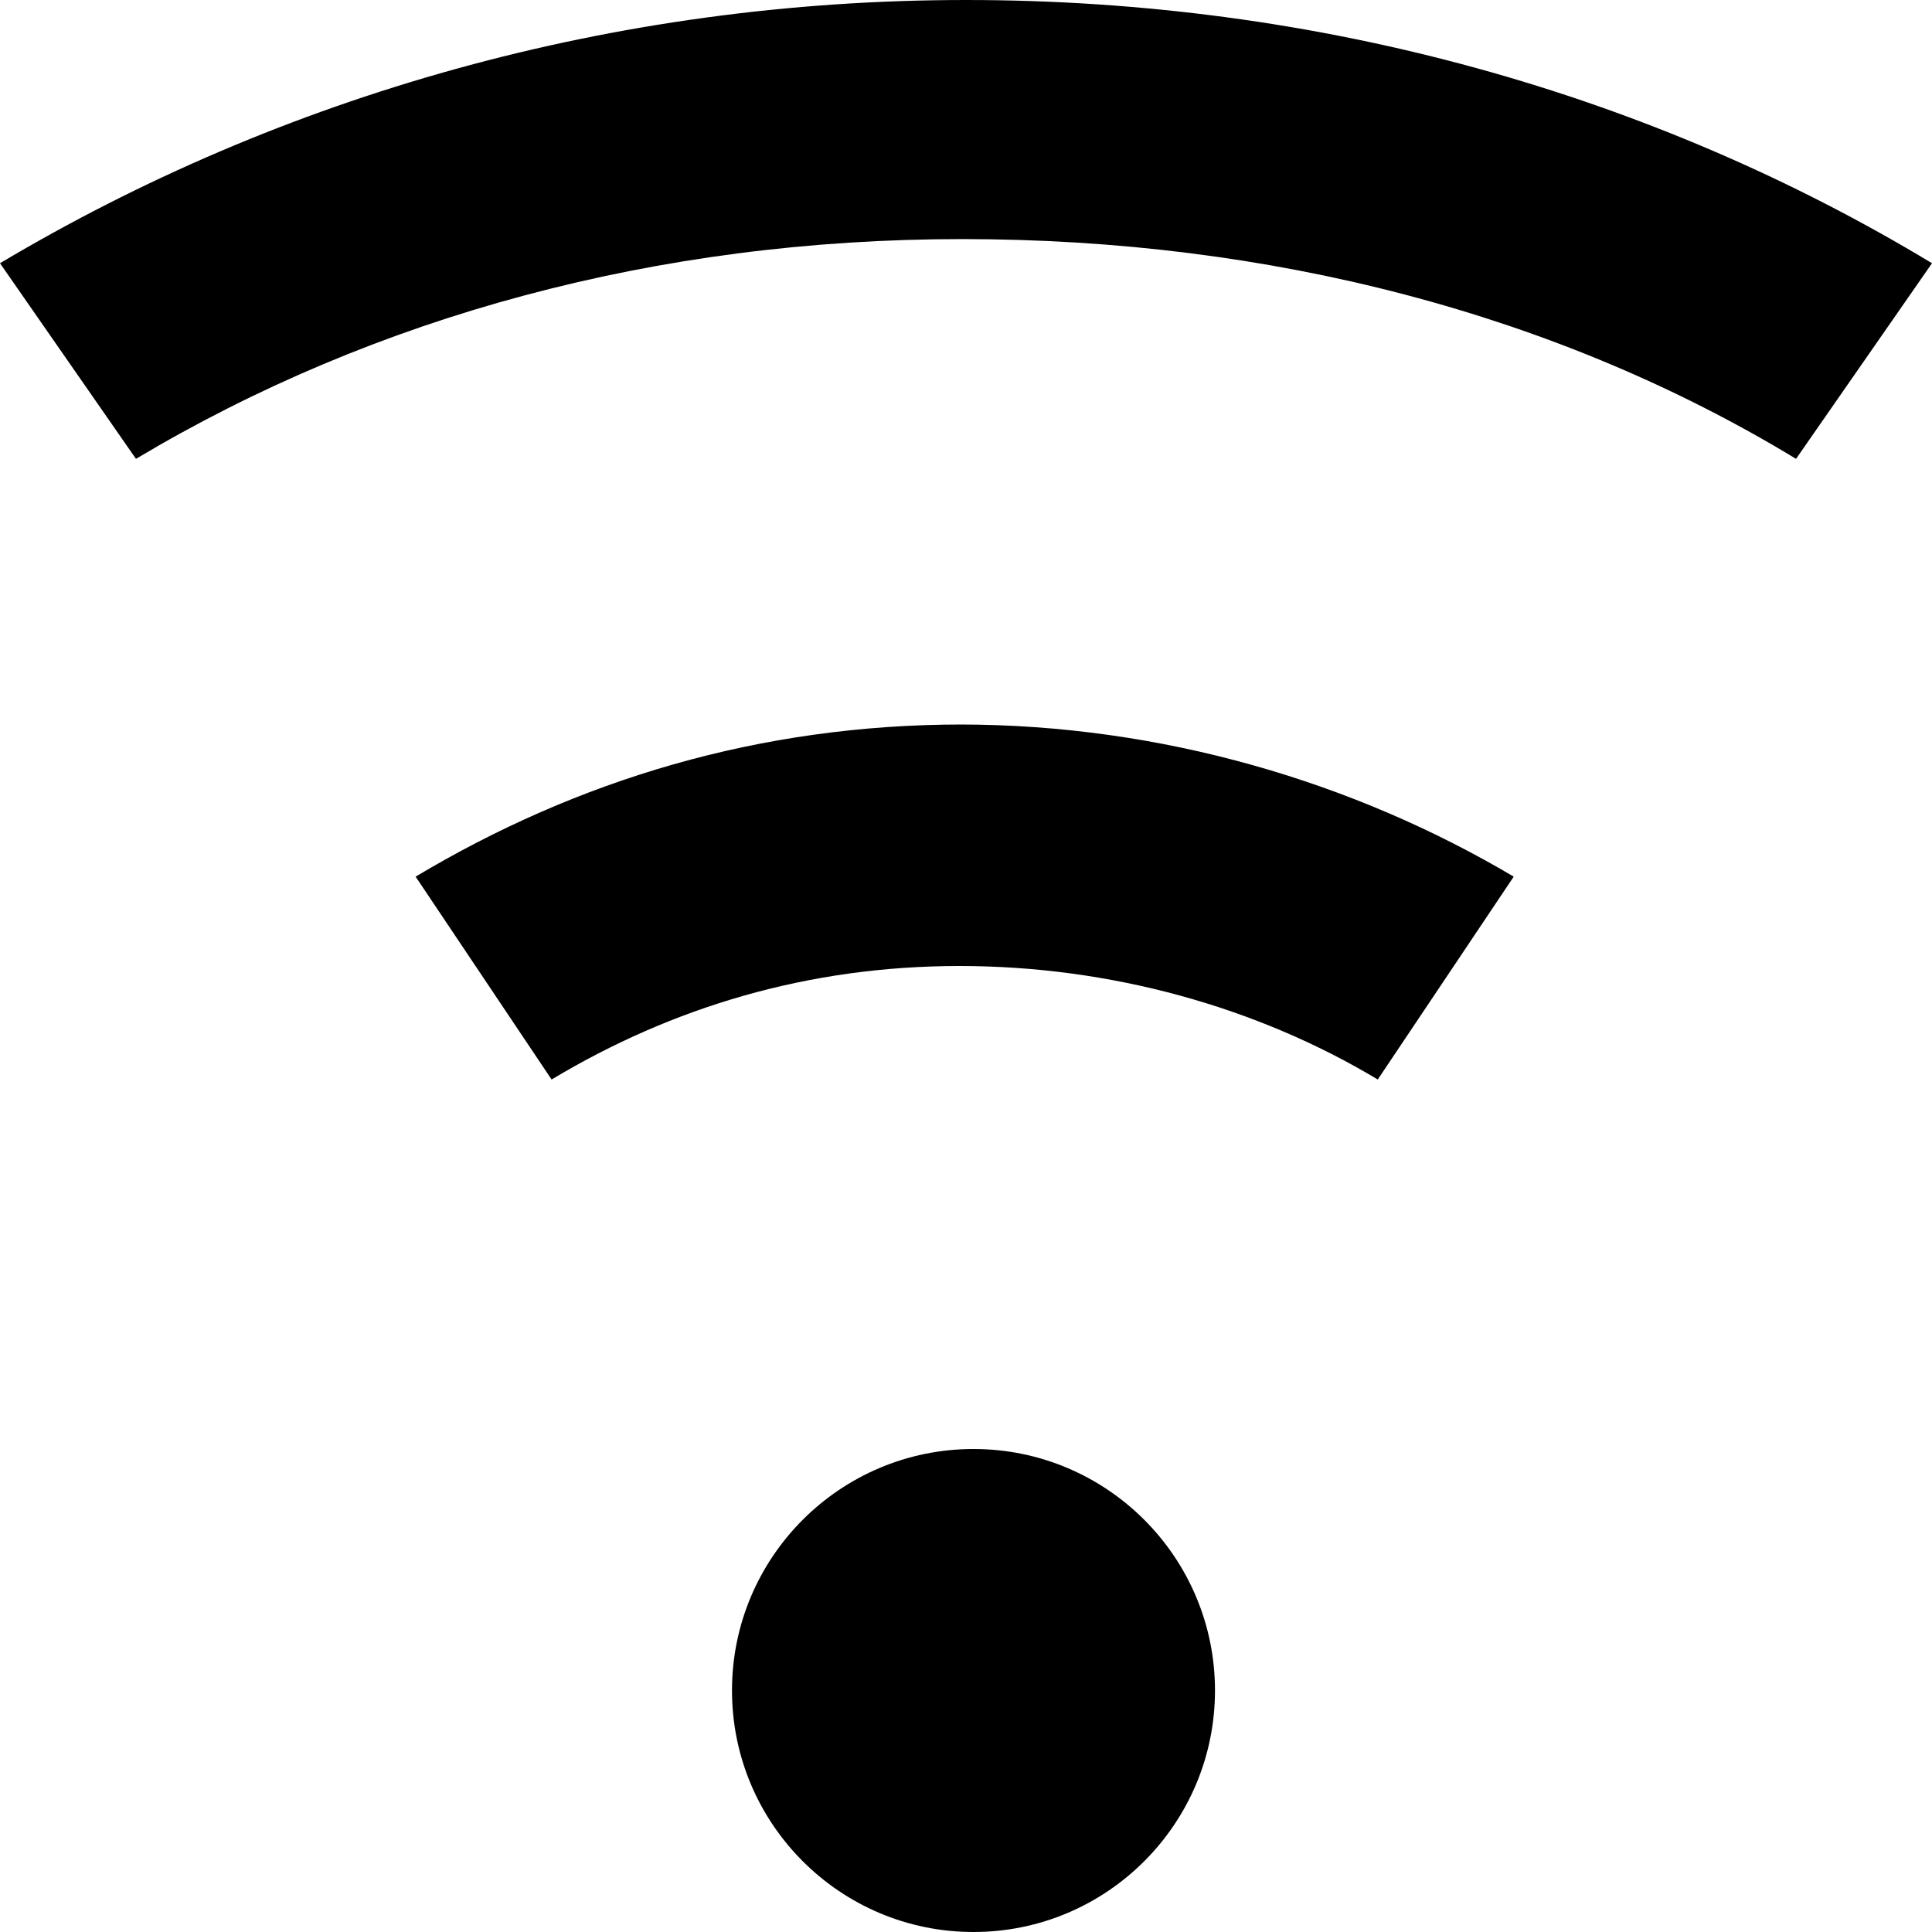 <?xml version="1.0" encoding="iso-8859-1"?>
<!-- Generator: Adobe Illustrator 18.1.1, SVG Export Plug-In . SVG Version: 6.00 Build 0)  -->
<svg version="1.1" xmlns="http://www.w3.org/2000/svg" xmlns:xlink="http://www.w3.org/1999/xlink" x="0px" y="0px"
	 viewBox="0 0 8 8" style="enable-background:new 0 0 8 8;" xml:space="preserve">
<g id="wifi">
	<g>
		<g>
			<title>Layer 1</title>
			<path id="svg_1_61_" d="M4,0C2.534,0,1.158,0.4,0,1.09L0.563,1.9C1.551,1.31,2.72,0.99,3.984,0.99c1.275,0,2.465,0.31,3.453,0.91
				L8,1.09C6.842,0.39,5.466,0,4,0z M3.984,3C3.145,3,2.39,3.23,1.721,3.63l0.563,0.84C2.784,4.17,3.347,4,3.973,4
				s1.232,0.17,1.732,0.47l0.563-0.84C5.61,3.24,4.813,3,3.973,3L3.984,3z M5.031,7c0-0.552-0.448-1-1-1s-1,0.448-1,1s0.448,1,1,1
				S5.031,7.552,5.031,7z"/>
		</g>
	</g>
</g>
<g id="Layer_1">
</g>
</svg>
